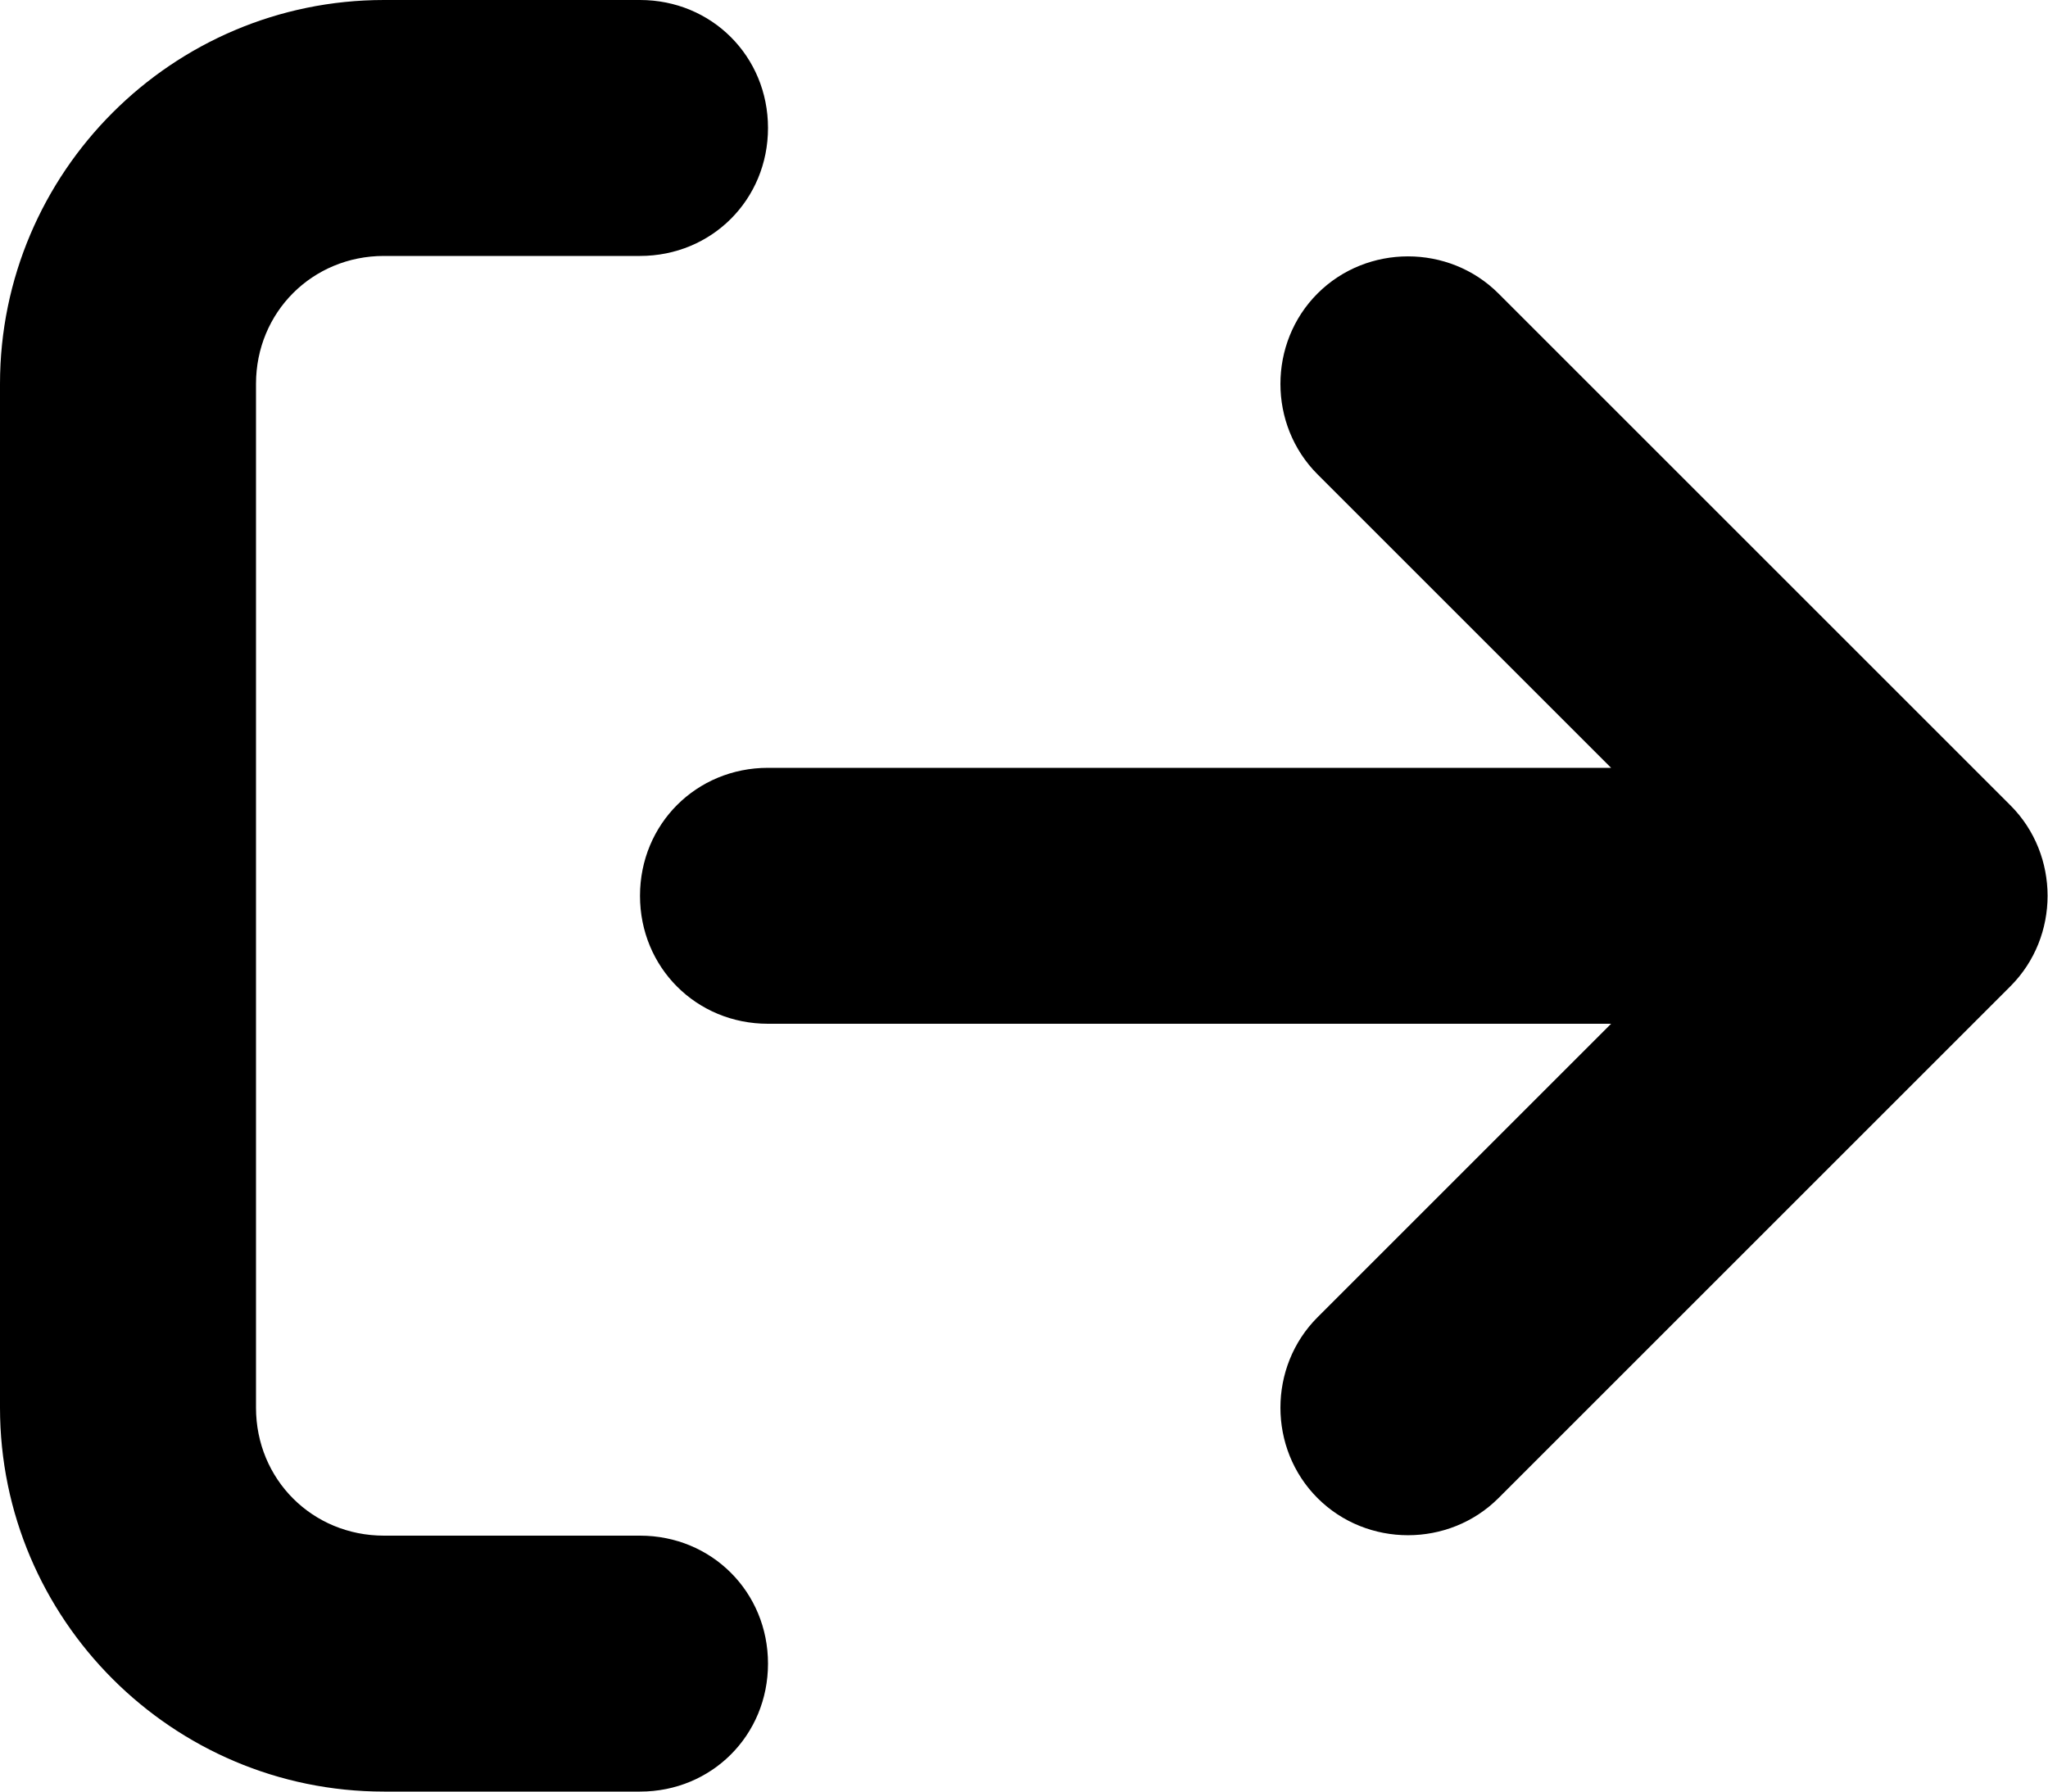 <?xml version="1.0" encoding="UTF-8"?>
<svg id="Layer_2" data-name="Layer 2" xmlns="http://www.w3.org/2000/svg" viewBox="0 0 12 10.5">
  <g id="Layer_1-2" data-name="Layer 1">
    <path d="m2.25,1.5c-.42,0-.75.33-.75.75v6c0,.42.33.75.75.75h1.5c.42,0,.75.33.75.75s-.33.75-.75.75h-1.5c-1.24,0-2.25-1.01-2.25-2.25V2.25C0,1.01,1.01,0,2.25,0h1.5c.42,0,.75.33.75.75s-.33.75-.75.75h-1.5Zm9.53,4.28l-3,3c-.29.29-.77.29-1.06,0s-.29-.77,0-1.06l1.72-1.72h-4.94c-.42,0-.75-.33-.75-.75s.33-.75.75-.75h4.94l-1.72-1.72c-.29-.29-.29-.77,0-1.06s.77-.29,1.06,0l3,3c.29.29.29.77,0,1.06h0Z"/>
  </g>
</svg>